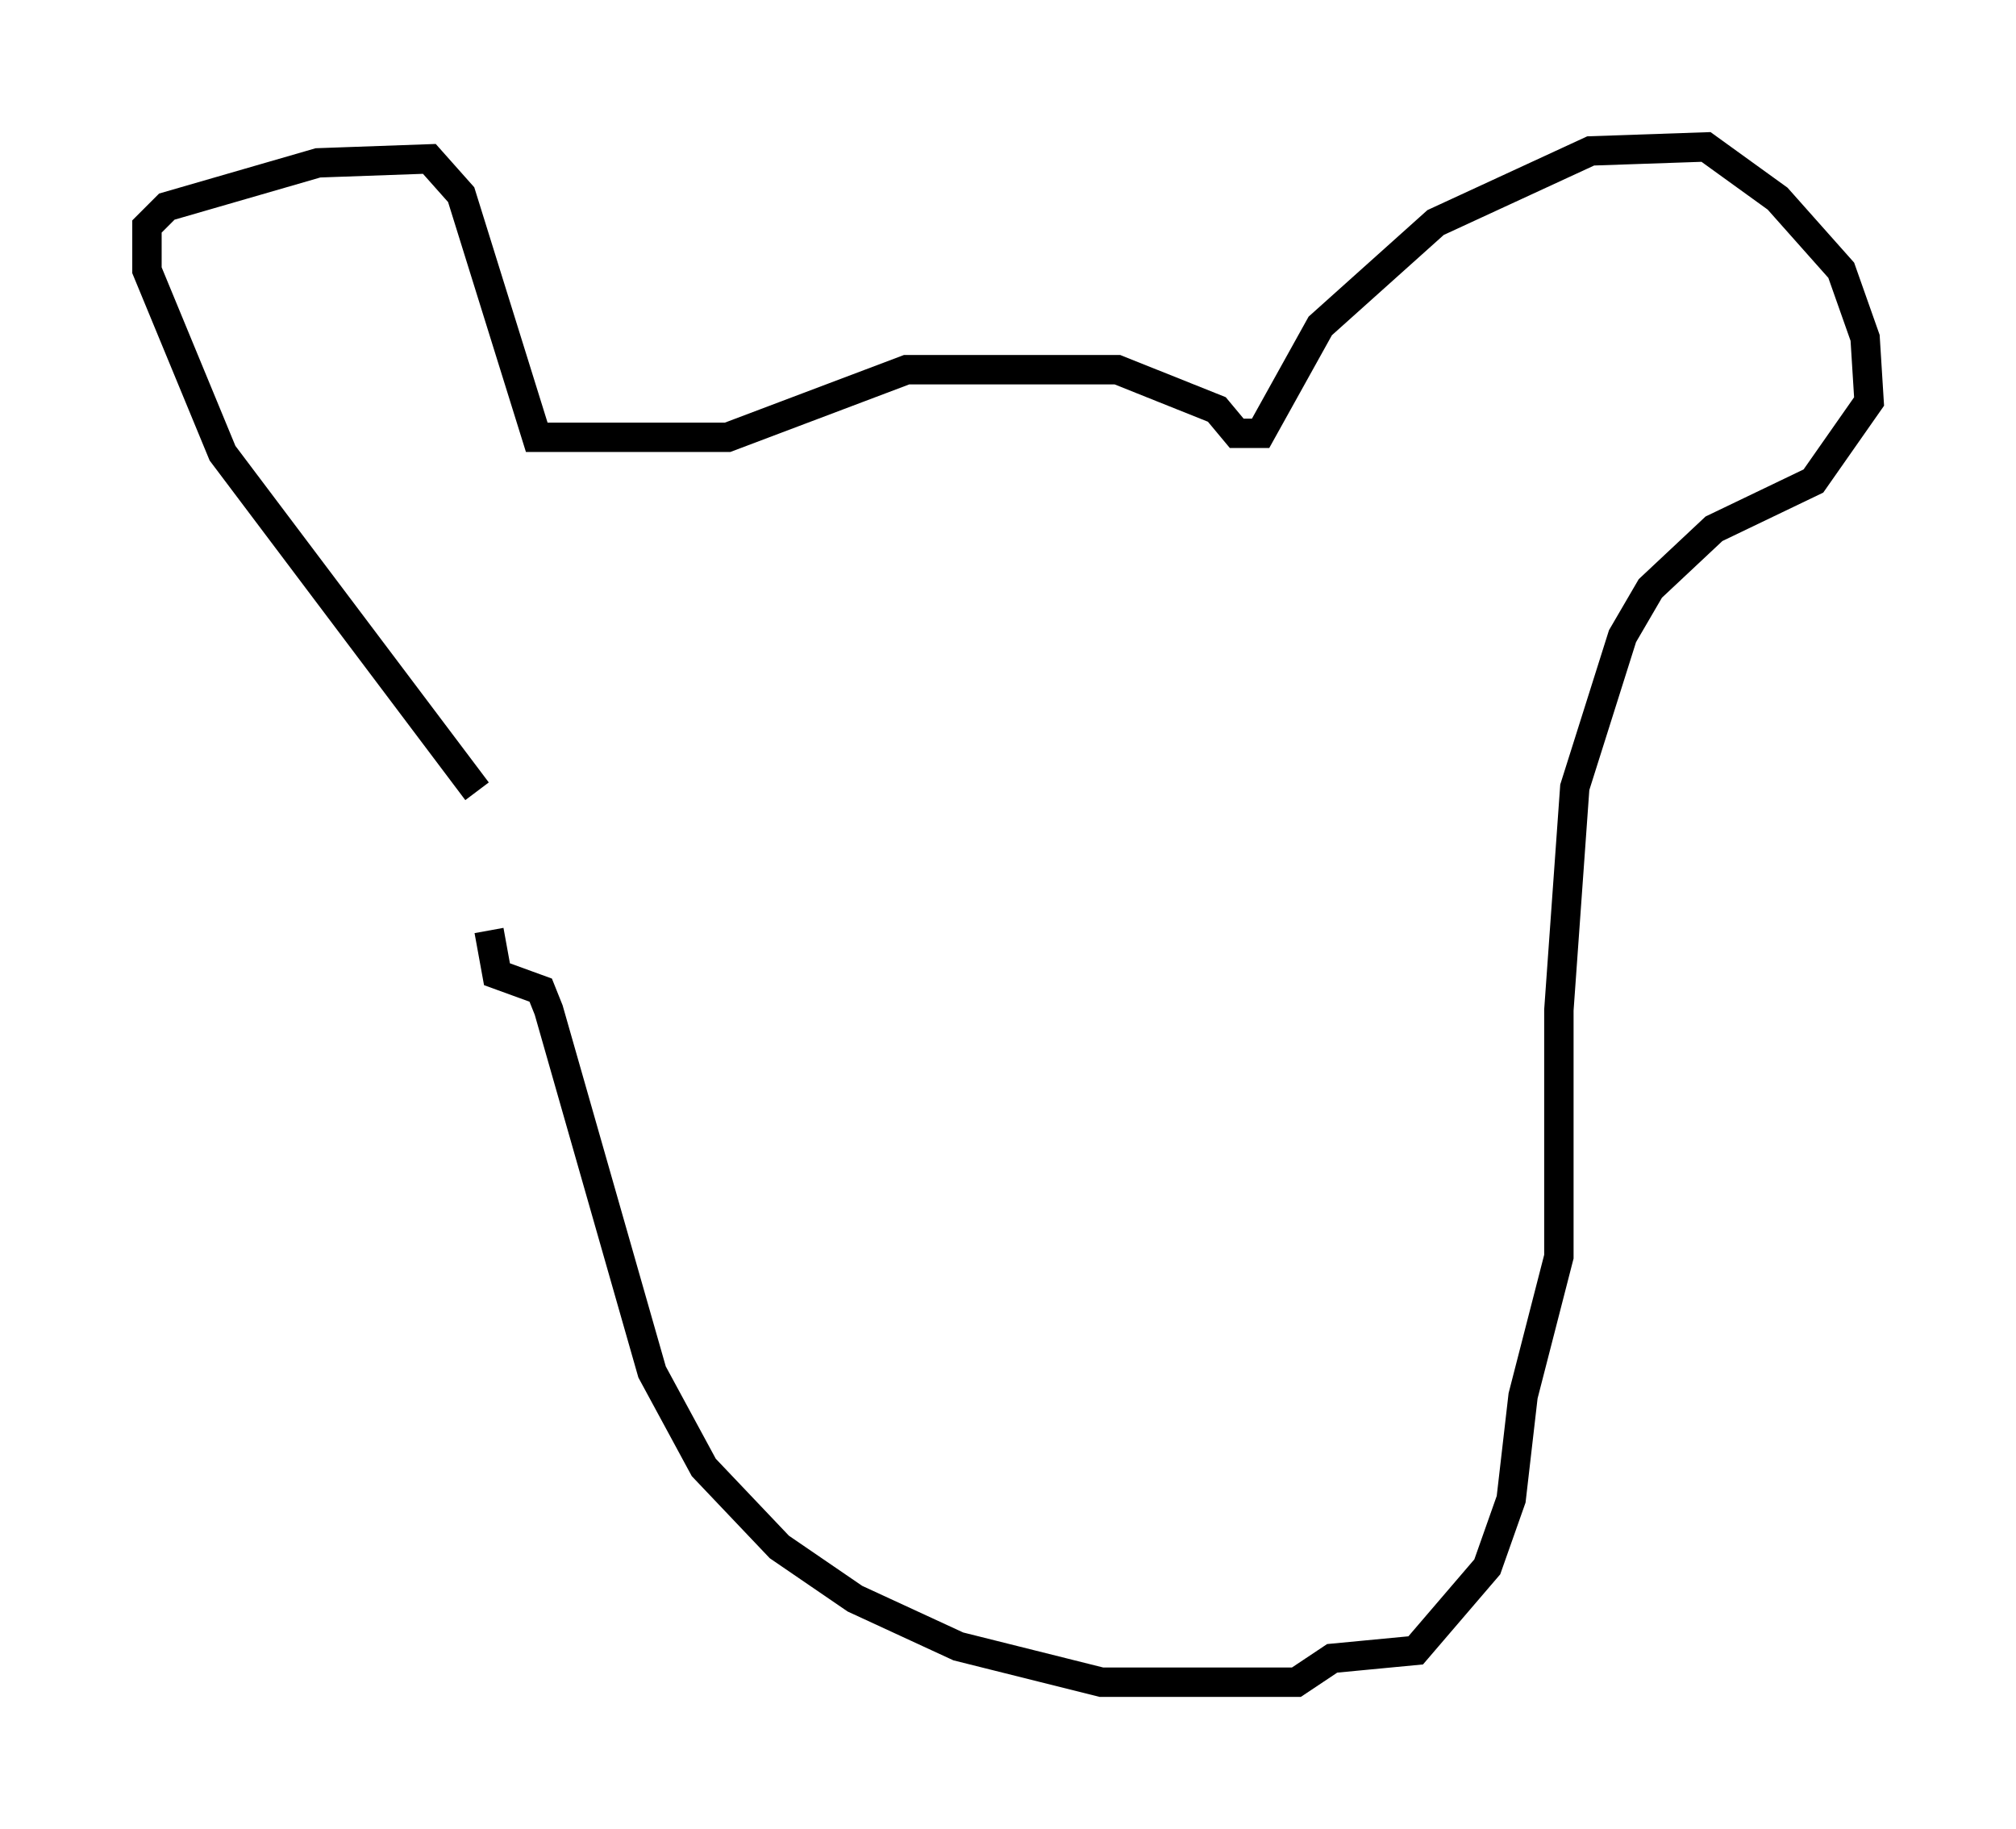 <?xml version="1.0" encoding="utf-8" ?>
<svg baseProfile="full" height="62.232" version="1.1" width="68.592" xmlns="http://www.w3.org/2000/svg" xmlns:ev="http://www.w3.org/2001/xml-events" xmlns:xlink="http://www.w3.org/1999/xlink"><defs /><rect fill="white" height="62.232" width="68.592" x="0" y="0" /><path d="M16.096, 37.882 m0.135, -10.961 l-8.66, -11.502 -2.571, -6.225 l0.0, -1.488 0.677, -0.677 l5.142, -1.488 3.789, -0.135 l1.083, 1.218 2.571, 8.254 l6.495, 0.0 6.089, -2.3 l7.172, 0.0 3.383, 1.353 l0.677, 0.812 0.812, 0.0 l2.03, -3.654 3.924, -3.518 l5.277, -2.436 3.924, -0.135 l2.436, 1.759 2.165, 2.436 l0.812, 2.3 0.135, 2.165 l-1.894, 2.706 -3.383, 1.624 l-2.165, 2.03 -0.947, 1.624 l-1.624, 5.142 -0.541, 7.578 l0.0, 8.39 -1.218, 4.736 l-0.406, 3.518 -0.812, 2.3 l-2.436, 2.842 -2.842, 0.271 l-1.218, 0.812 -6.631, 0.0 l-4.871, -1.218 -3.518, -1.624 l-2.571, -1.759 -2.571, -2.706 l-1.759, -3.248 -3.518, -12.314 l-0.271, -0.677 -1.488, -0.541 l-0.271, -1.488 " fill="none" stroke="black" stroke-width="1" /></svg>